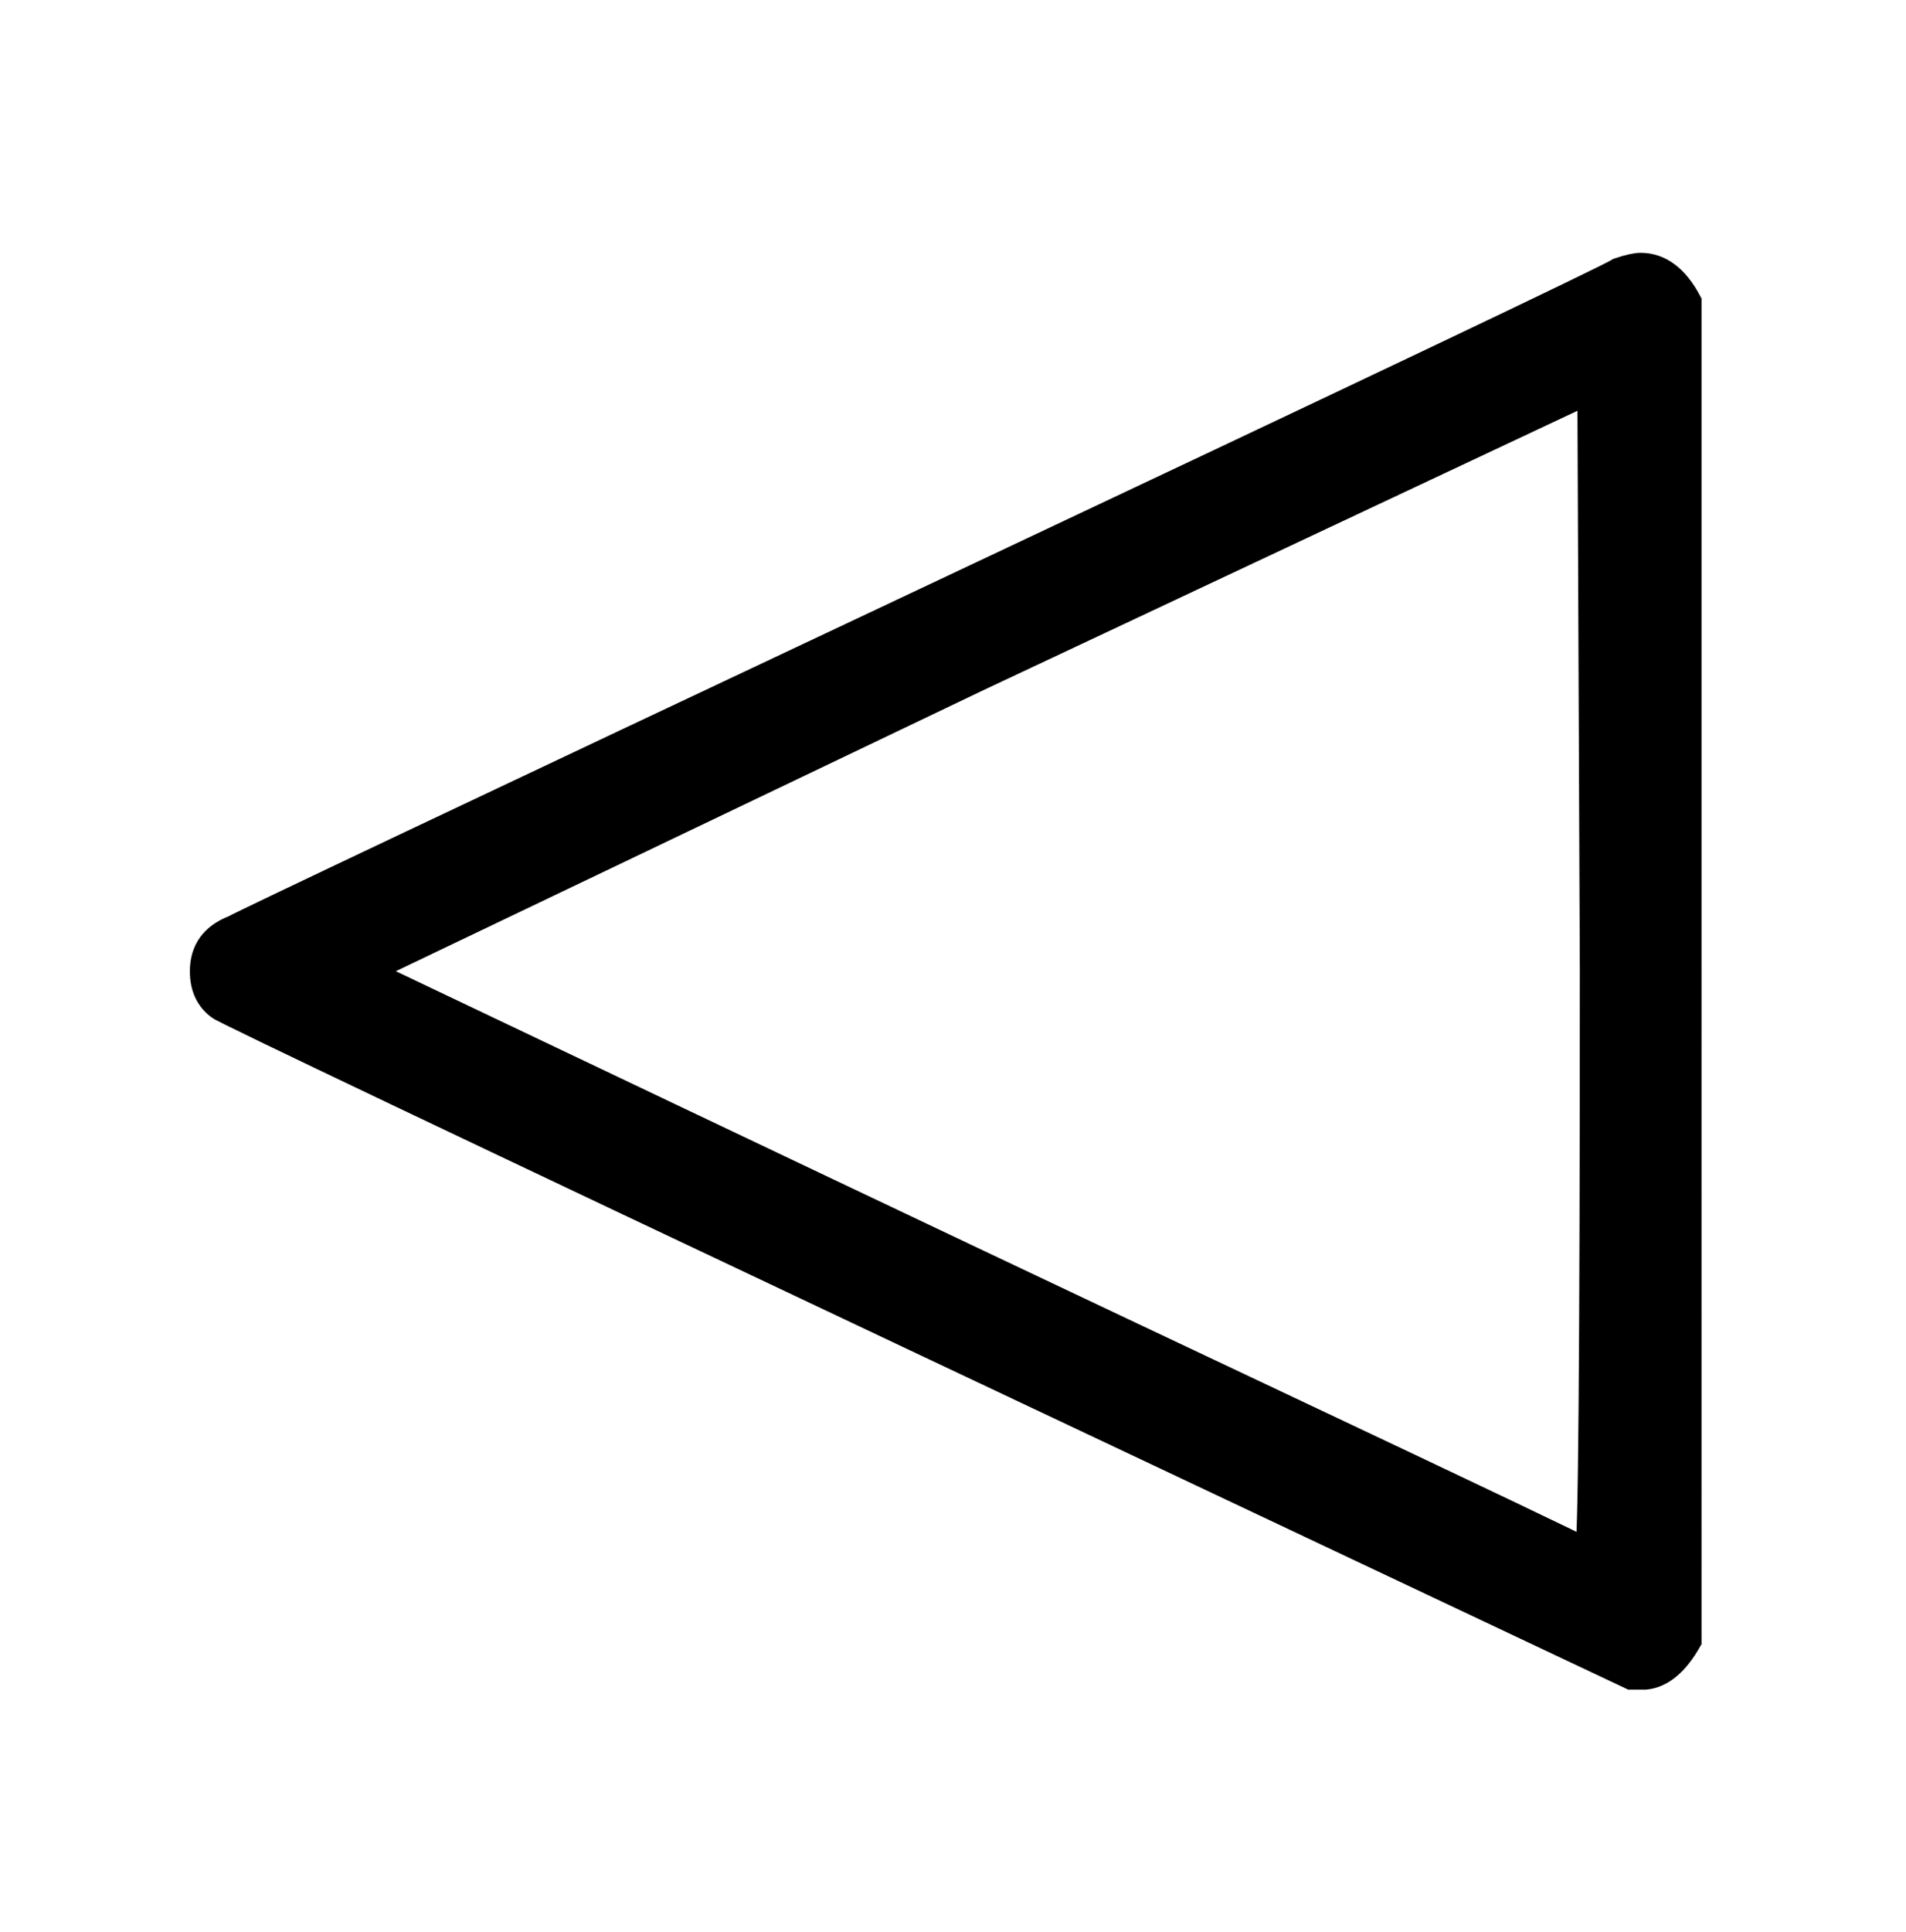 <?xml version="1.0" standalone="no"?>
<svg xmlns:xlink="http://www.w3.org/1999/xlink" style="vertical-align:-.338ex" width="1.819ex" height="1.843ex" viewBox="0 -647.8 783 793.3" xmlns="http://www.w3.org/2000/svg">
    <title id="MathJax-SVG-1-Title">
        Equation
    </title>
    <desc id="MathJax-SVG-1-Desc">
        normal-subgroup-of
    </desc>
    <defs>
        <path stroke-width="10" id="E1-MJAMS-22B2" d="M694-26q-8-14-18-15h-6L382 95Q92 232 90 234q-7 5-7 15 0 13 13 18 5 3 283 134t286 136q6 2 9 2 12 0 20-15V-26zm-40 37v238l-1 238-251-118-251-120 124-59q124-59 249-118t128-61q2 0 2 238z"/>
    </defs>
    <g stroke="currentColor" fill="currentColor" stroke-width="0" transform="matrix(1 0 0 -1 0 0)">
        <use xlink:href="#E1-MJAMS-22B2"/>
    </g>
</svg>
